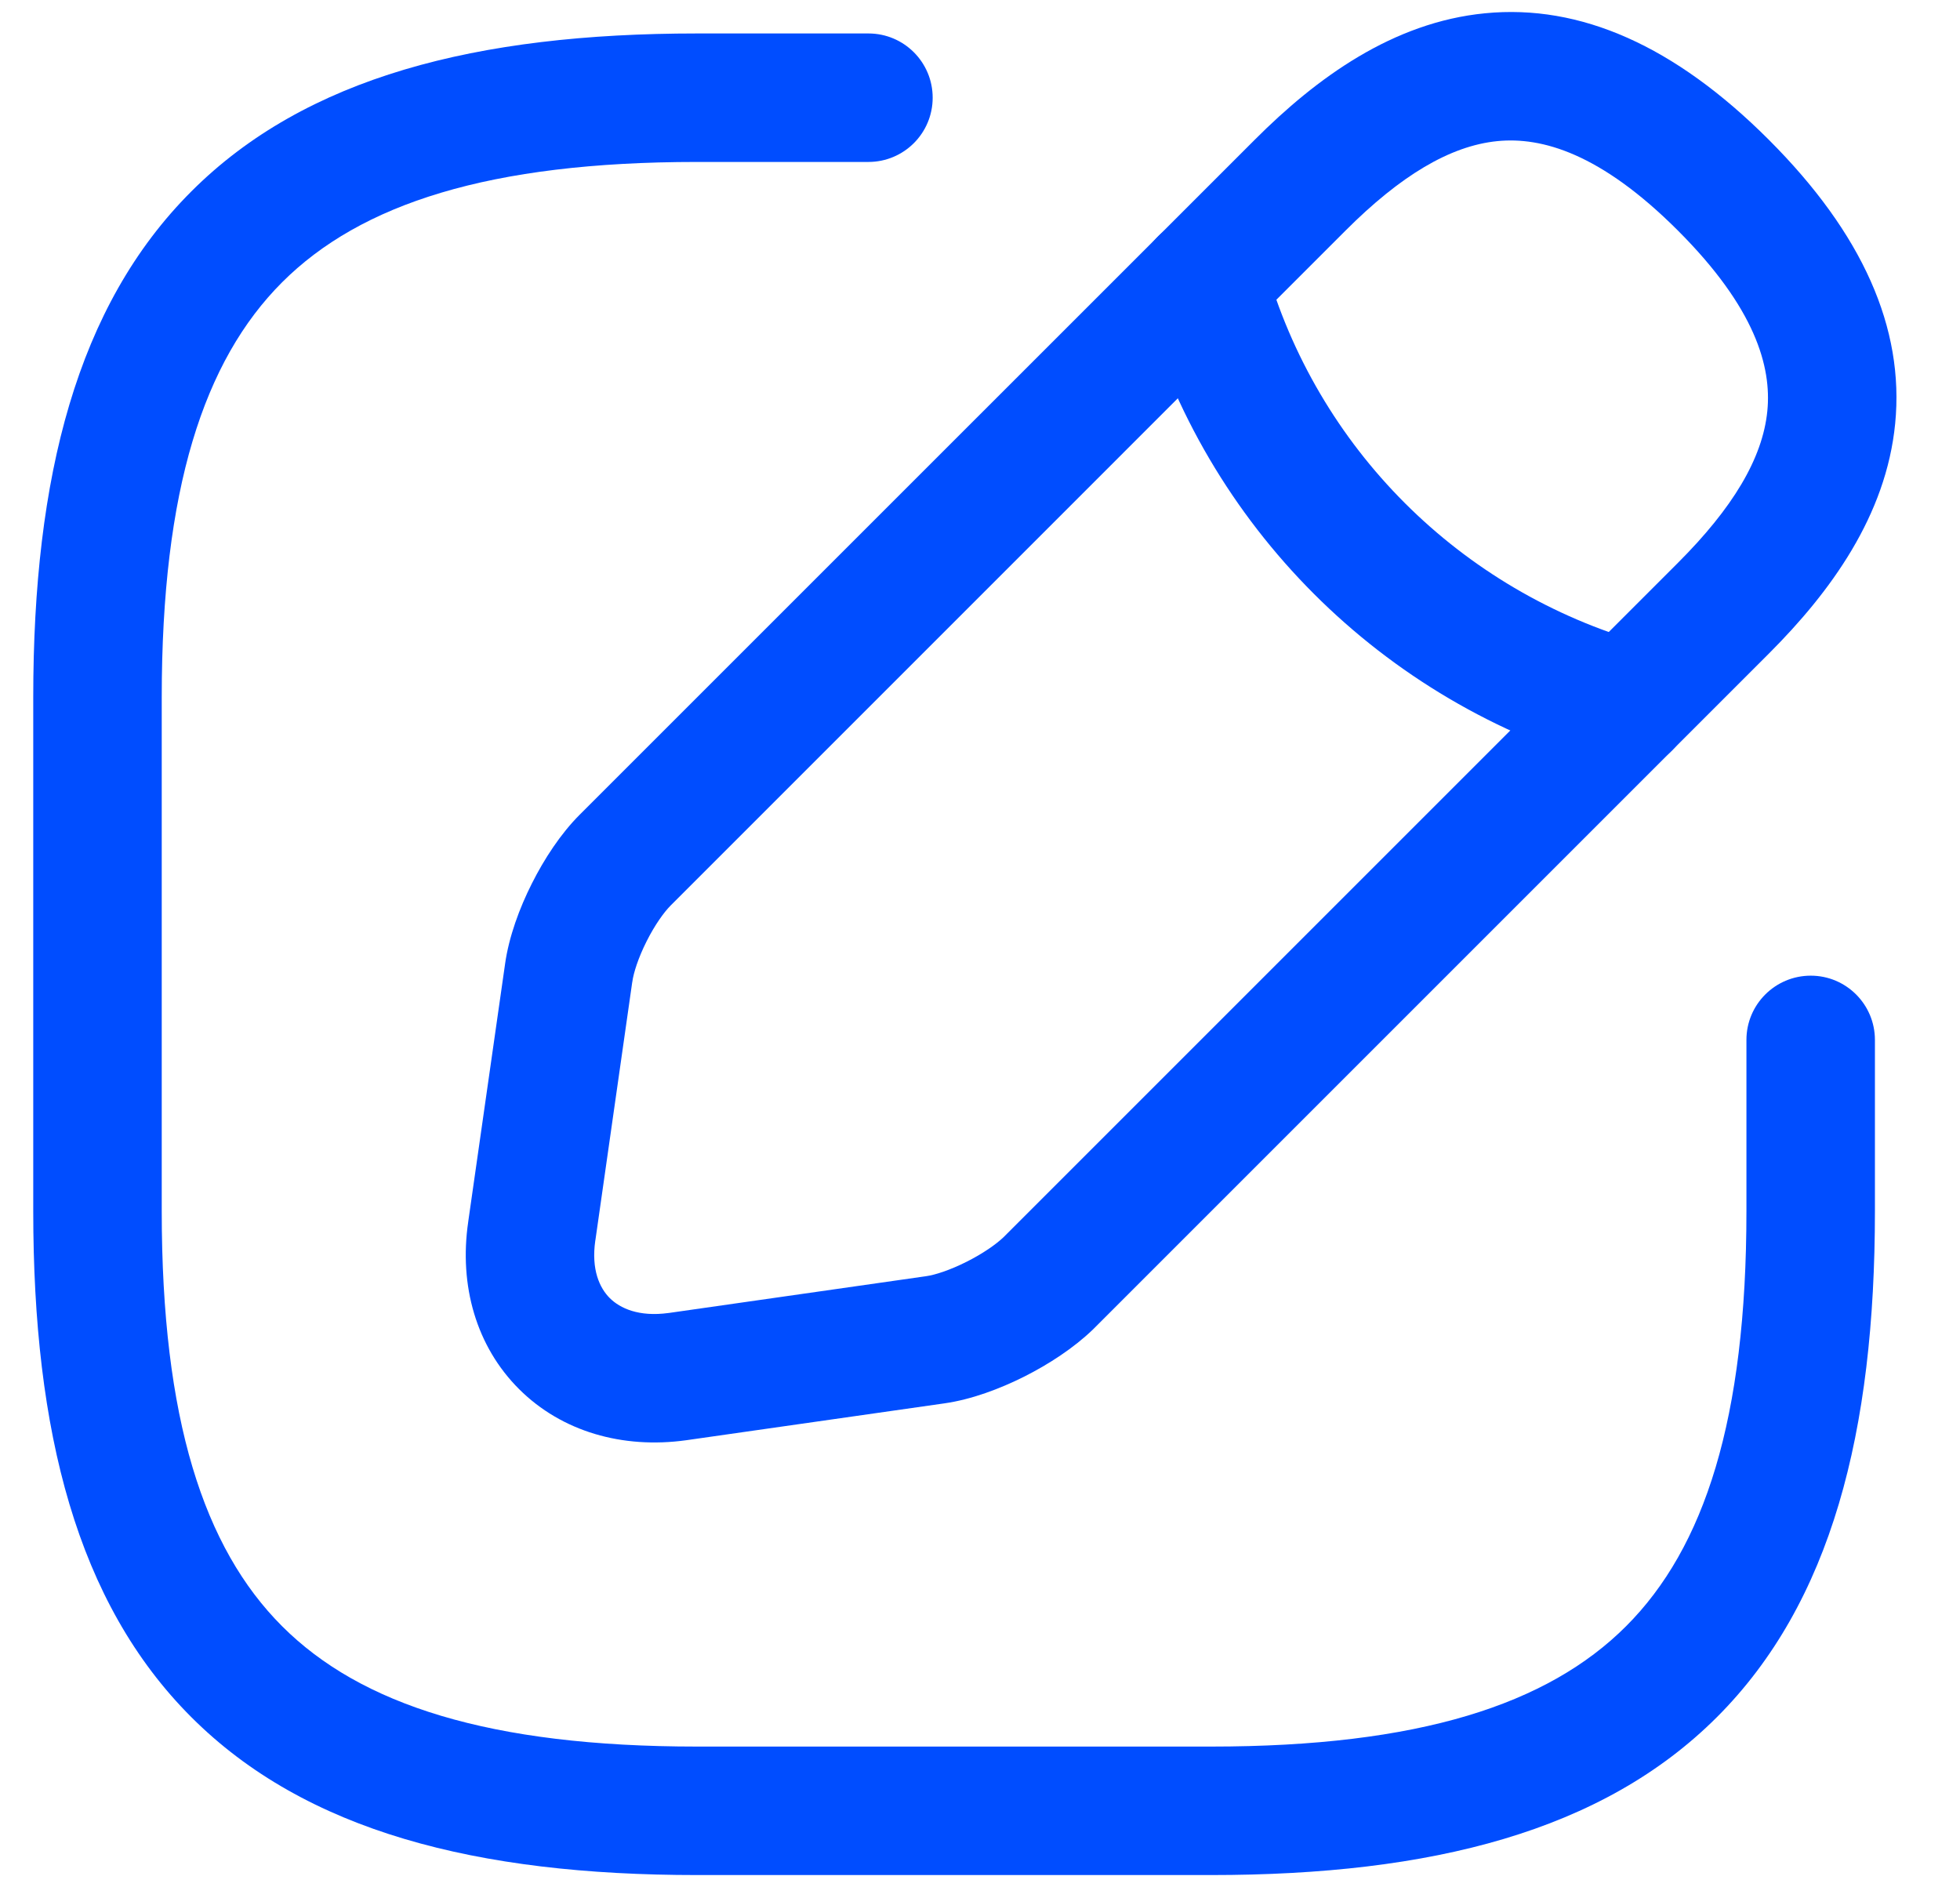 <svg width="27" height="26" viewBox="0 0 27 26" fill="none" xmlns="http://www.w3.org/2000/svg">
<path fill-rule="evenodd" clip-rule="evenodd" d="M2.635 2.638C4.209 1.063 6.566 0.461 9.603 0.461H11.963C12.452 0.461 12.848 0.857 12.848 1.346C12.848 1.835 12.452 2.231 11.963 2.231H9.603C6.74 2.231 4.967 2.809 3.886 3.889C2.806 4.97 2.228 6.743 2.228 9.606V16.686C2.228 19.549 2.806 21.323 3.886 22.403C4.967 23.483 6.74 24.061 9.603 24.061H16.683C19.546 24.061 21.32 23.483 22.4 22.403C23.48 21.323 24.058 19.549 24.058 16.686V14.326C24.058 13.837 24.455 13.441 24.944 13.441C25.432 13.441 25.828 13.837 25.828 14.326V16.686C25.828 19.724 25.227 22.08 23.652 23.655C22.077 25.229 19.721 25.831 16.683 25.831H9.603C6.566 25.831 4.209 25.229 2.635 23.655C1.06 22.08 0.458 19.724 0.458 16.686V9.606C0.458 6.569 1.06 4.212 2.635 2.638Z" fill="#004DFF"/>
<path fill-rule="evenodd" clip-rule="evenodd" d="M20.456 0.183C21.769 0.054 23.072 0.631 24.366 1.925C25.659 3.218 26.236 4.521 26.107 5.835C25.983 7.102 25.219 8.152 24.366 9.005L15.057 18.314C14.791 18.571 14.444 18.796 14.108 18.965C13.775 19.132 13.383 19.28 13.009 19.333L9.452 19.841C8.577 19.962 7.739 19.723 7.151 19.137C6.562 18.55 6.321 17.712 6.45 16.832C6.45 16.831 6.45 16.831 6.45 16.83L6.957 13.284C6.957 13.284 6.957 13.283 6.957 13.283C7.01 12.904 7.157 12.508 7.326 12.173C7.495 11.836 7.722 11.487 7.986 11.223L17.285 1.925C18.138 1.071 19.188 0.307 20.456 0.183ZM20.628 1.944C19.972 2.009 19.288 2.424 18.536 3.176L9.238 12.475C9.148 12.565 9.021 12.741 8.907 12.968C8.793 13.195 8.727 13.401 8.71 13.529L8.709 13.532L8.202 17.084L8.201 17.087C8.142 17.492 8.261 17.744 8.4 17.883C8.541 18.023 8.8 18.144 9.209 18.088C9.21 18.088 9.21 18.088 9.211 18.088L12.758 17.581C12.88 17.564 13.083 17.499 13.314 17.383C13.539 17.27 13.72 17.143 13.822 17.046L23.114 7.754C23.866 7.002 24.281 6.318 24.346 5.662C24.406 5.052 24.18 4.242 23.114 3.176C22.048 2.11 21.238 1.884 20.628 1.944Z" fill="#004DFF"/>
<path fill-rule="evenodd" clip-rule="evenodd" d="M16.338 3.032C16.808 2.9 17.297 3.175 17.429 3.645C18.136 6.167 20.11 8.143 22.647 8.862C23.117 8.995 23.391 9.485 23.258 9.955C23.124 10.425 22.635 10.698 22.165 10.565C19.038 9.679 16.599 7.242 15.725 4.123C15.592 3.653 15.867 3.164 16.338 3.032Z" fill="#004DFF"/>
</svg>
